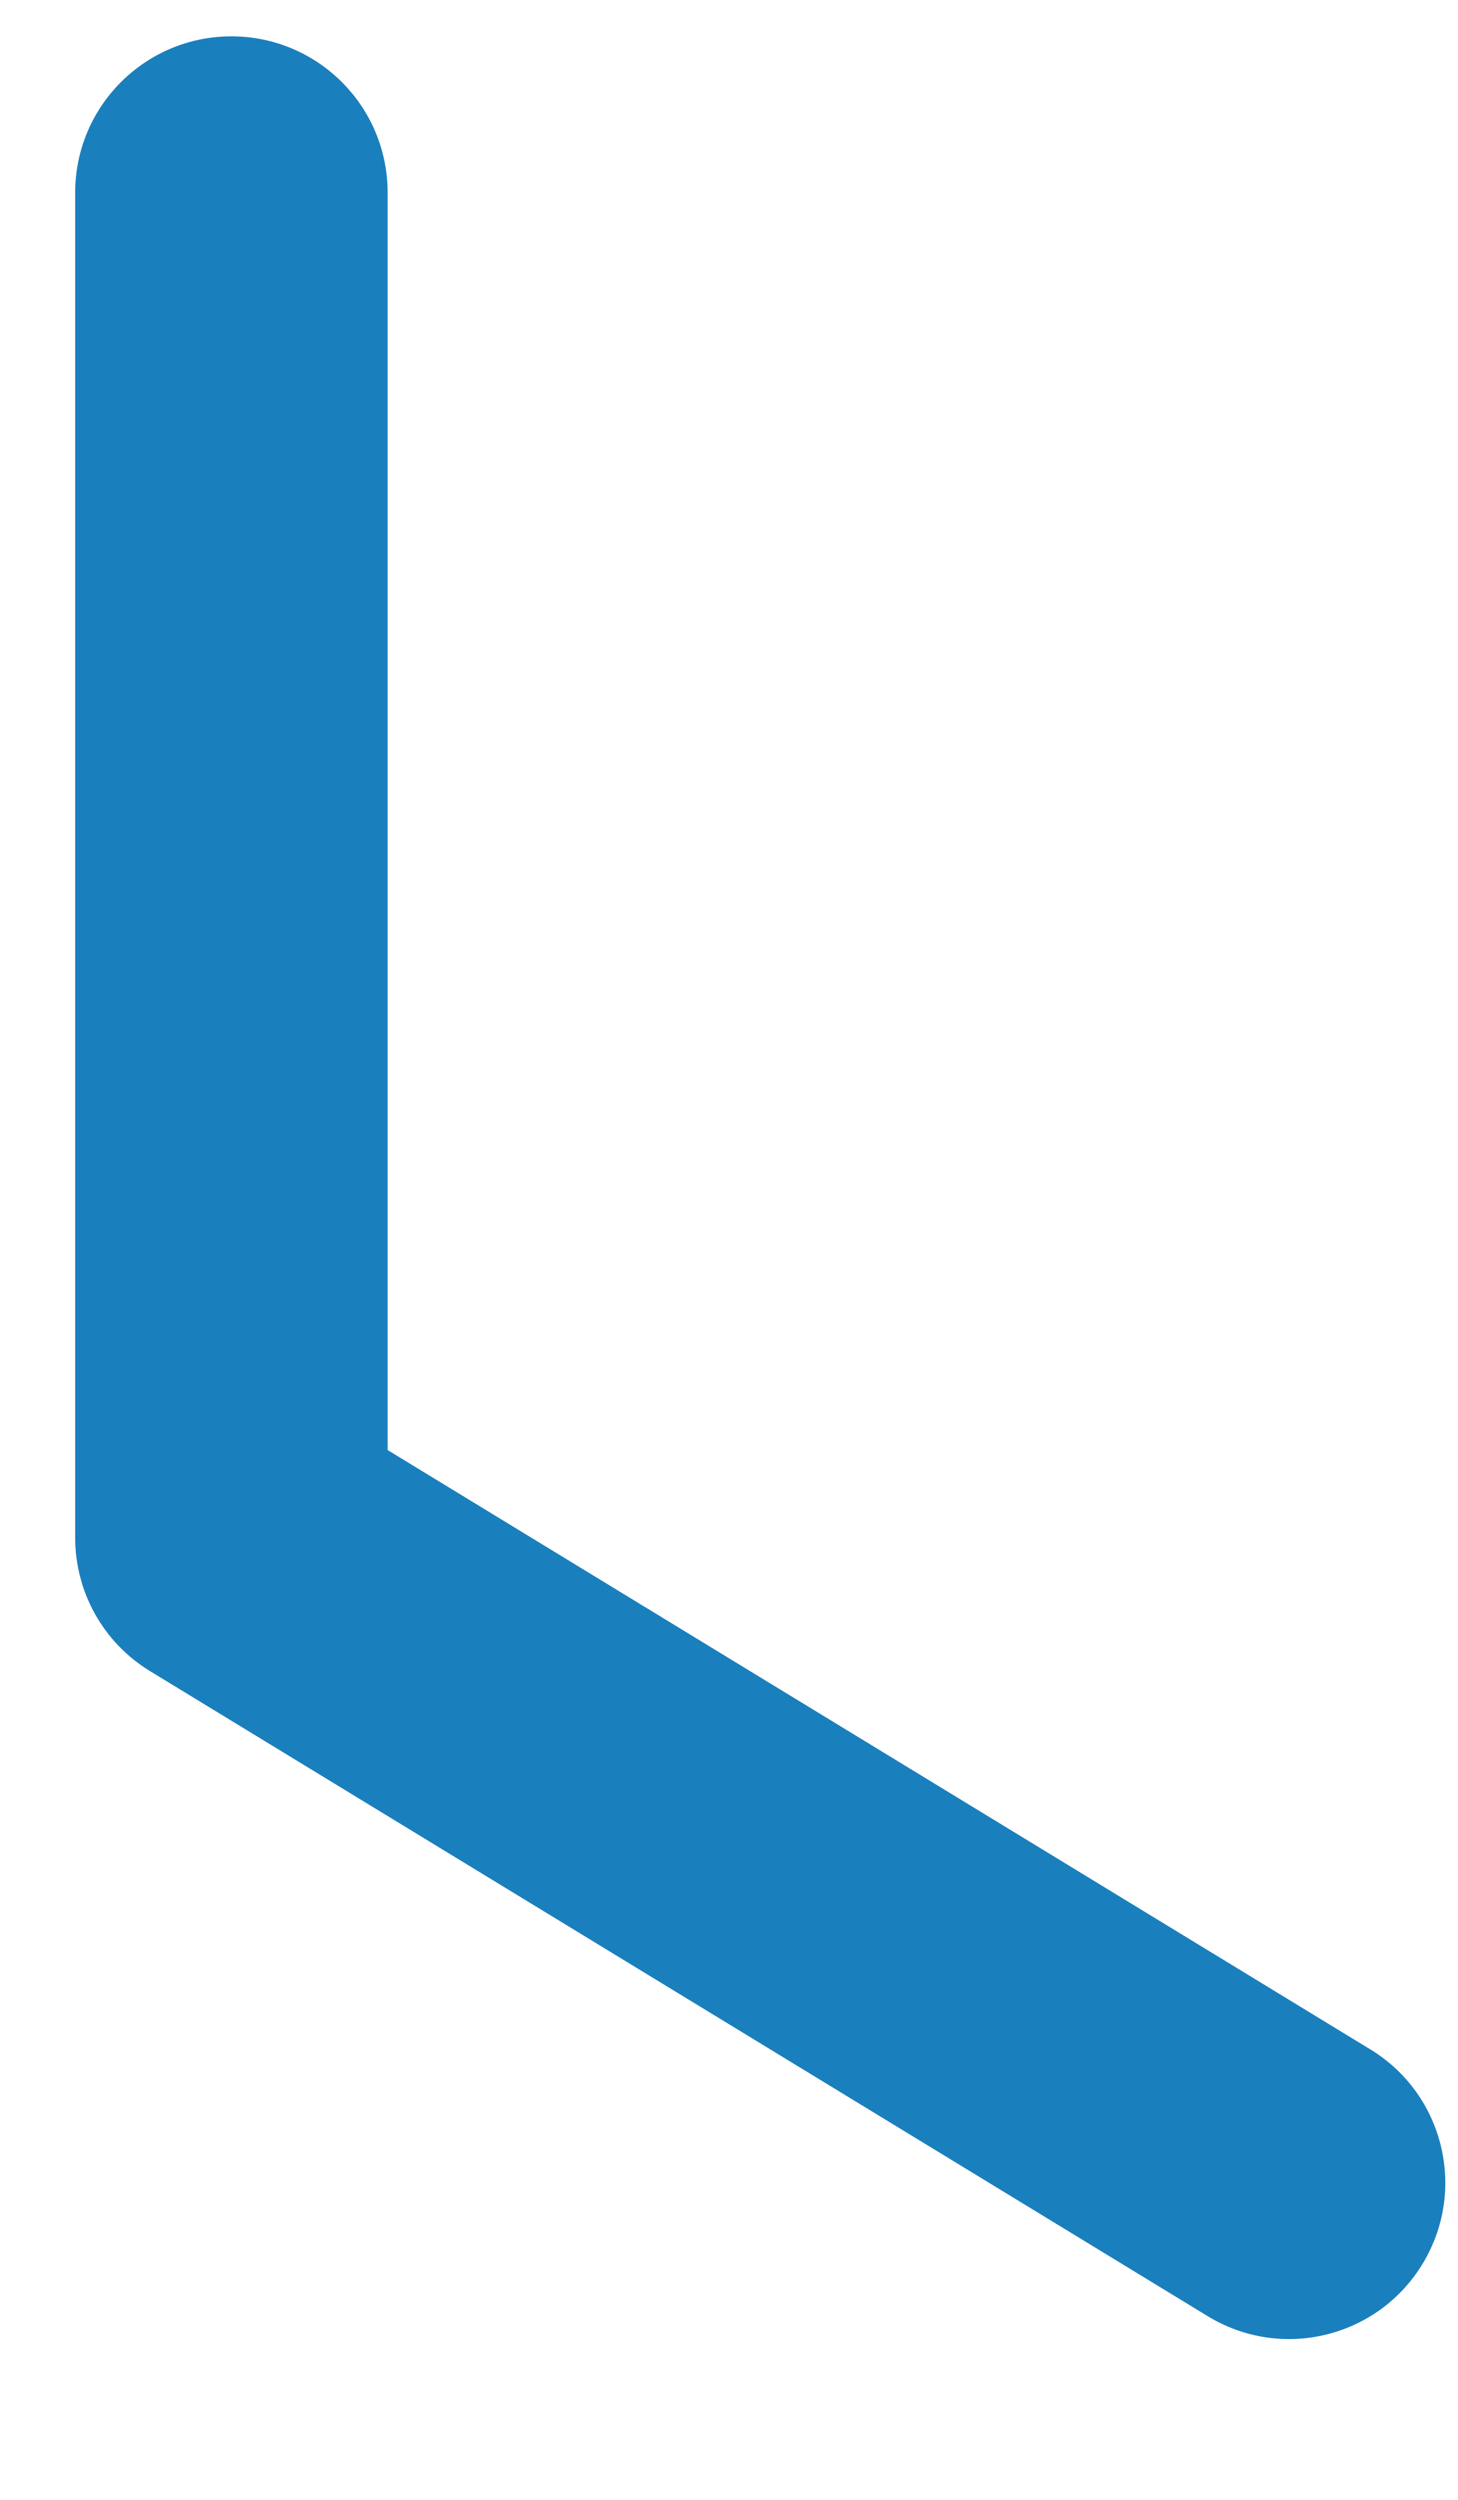 <svg width="14" height="24" viewBox="0 0 14 24" fill="none" xmlns="http://www.w3.org/2000/svg" xmlns:xlink="http://www.w3.org/1999/xlink">
<path d="M3.722,1.849C3.722,1.02 3.05,0.349 2.222,0.349C1.394,0.349 0.722,1.02 0.722,1.849L3.722,1.849ZM2.222,14.764L0.722,14.764C0.722,15.287 0.994,15.772 1.441,16.044L2.222,14.764ZM11.597,22.237C12.304,22.668 13.227,22.445 13.658,21.737C14.09,21.03 13.866,20.107 13.159,19.676L11.597,22.237ZM0.722,1.849L0.722,14.764L3.722,14.764L3.722,1.849L0.722,1.849ZM1.441,16.044L11.597,22.237L13.159,19.676L3.003,13.483L1.441,16.044Z" fill="#1A7FBD"/>
</svg>
